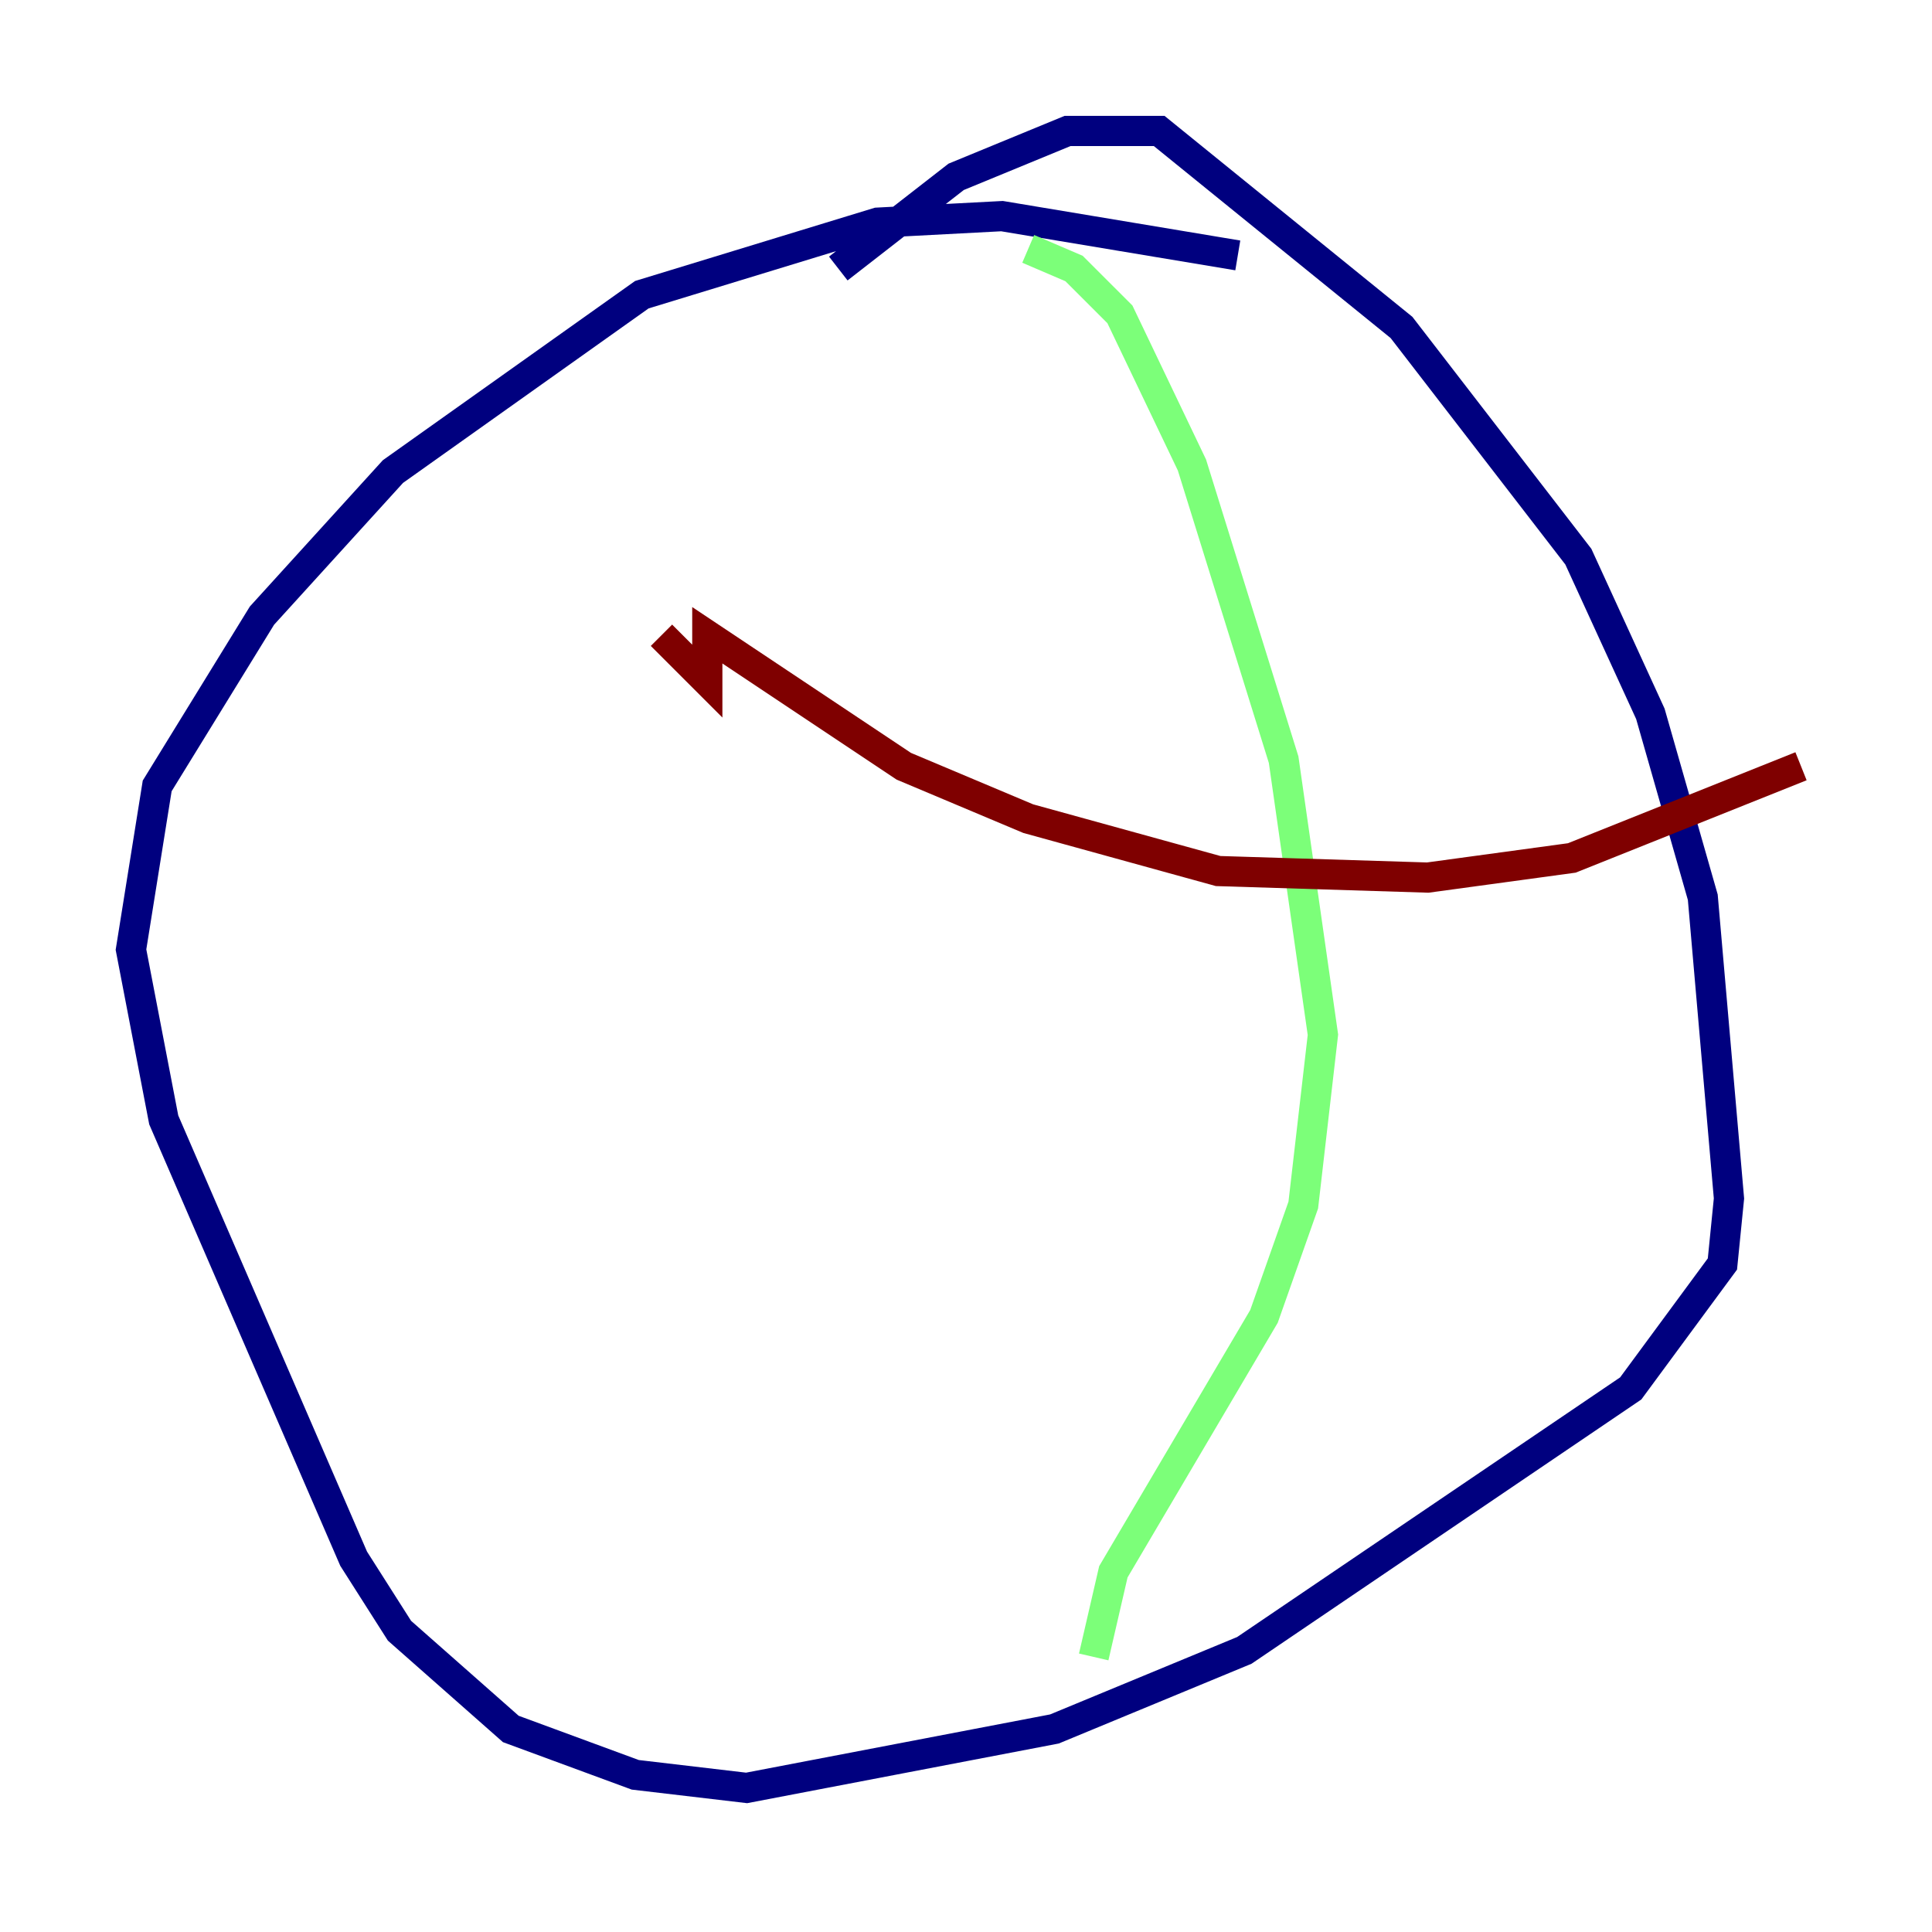 <?xml version="1.0" encoding="utf-8" ?>
<svg baseProfile="tiny" height="128" version="1.2" viewBox="0,0,128,128" width="128" xmlns="http://www.w3.org/2000/svg" xmlns:ev="http://www.w3.org/2001/xml-events" xmlns:xlink="http://www.w3.org/1999/xlink"><defs /><polyline fill="none" points="82.007,16.922 66.386,14.319 58.142,14.752 42.522,19.525 26.034,31.241 17.356,40.786 10.414,52.068 8.678,62.915 10.848,74.197 23.43,103.268 26.468,108.041 33.844,114.549 42.088,117.586 49.464,118.454 69.858,114.549 82.441,109.342 108.041,91.986 114.115,83.742 114.549,79.403 112.814,59.444 109.342,47.295 104.57,36.881 92.854,21.695 76.8,8.678 70.725,8.678 63.349,11.715 55.539,17.79" stroke="#00007f" stroke-width="2" /><polyline fill="none" points="68.122,16.488 71.159,17.79 74.197,20.827 78.969,30.807 85.044,50.332 87.647,68.556 86.346,79.837 83.742,87.214 73.763,104.136 72.461,109.776" stroke="#7cff79" stroke-width="2" /><polyline fill="none" points="43.824,42.088 46.861,45.125 46.861,42.088 59.878,50.766 68.122,54.237 80.705,57.709 94.59,58.142 104.136,56.841 119.322,50.766" stroke="#7f0000" stroke-width="2" /></svg>